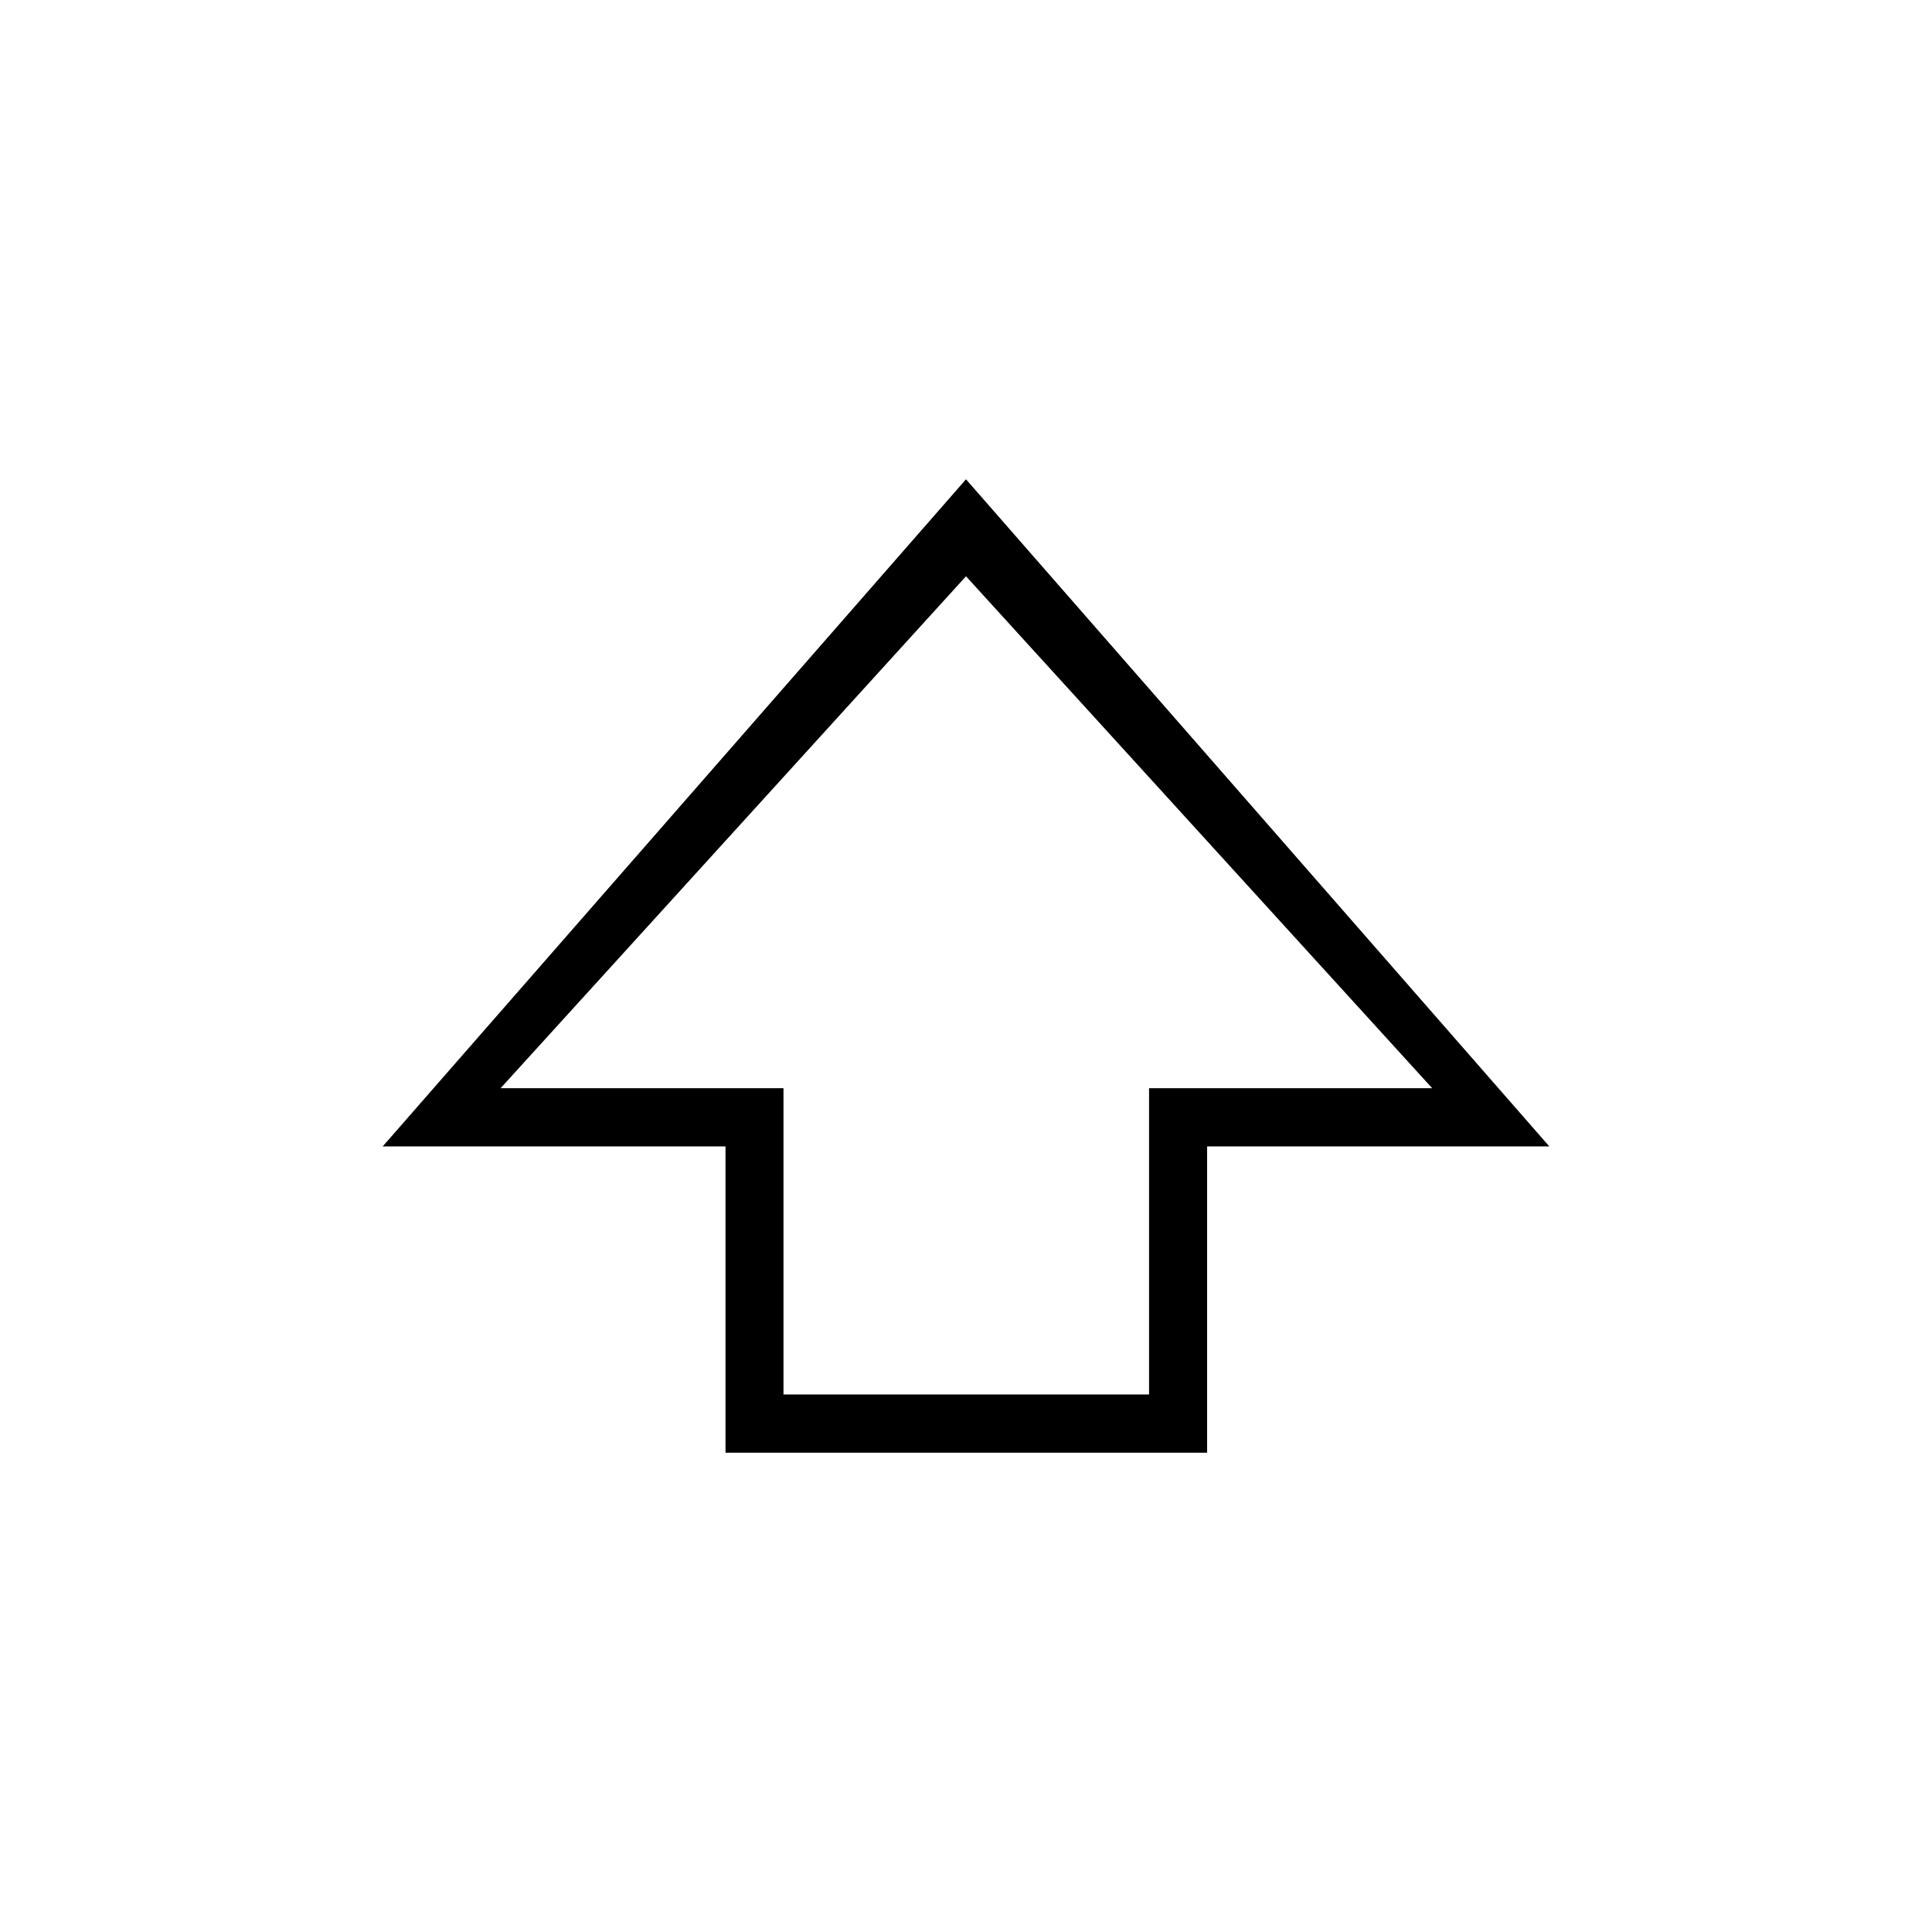 <svg xmlns="http://www.w3.org/2000/svg" height="20" viewBox="0 -960 960 960" width="20"><path d="M360.5-238.15v-152.2H190.15L480-721.85l289.85 331.5H599.81v152.2H360.5Zm28.81-28.93h181.65v-152.19h140.69L480-673.65 248.73-419.27h140.58v152.19ZM480-419.27Z"/></svg>